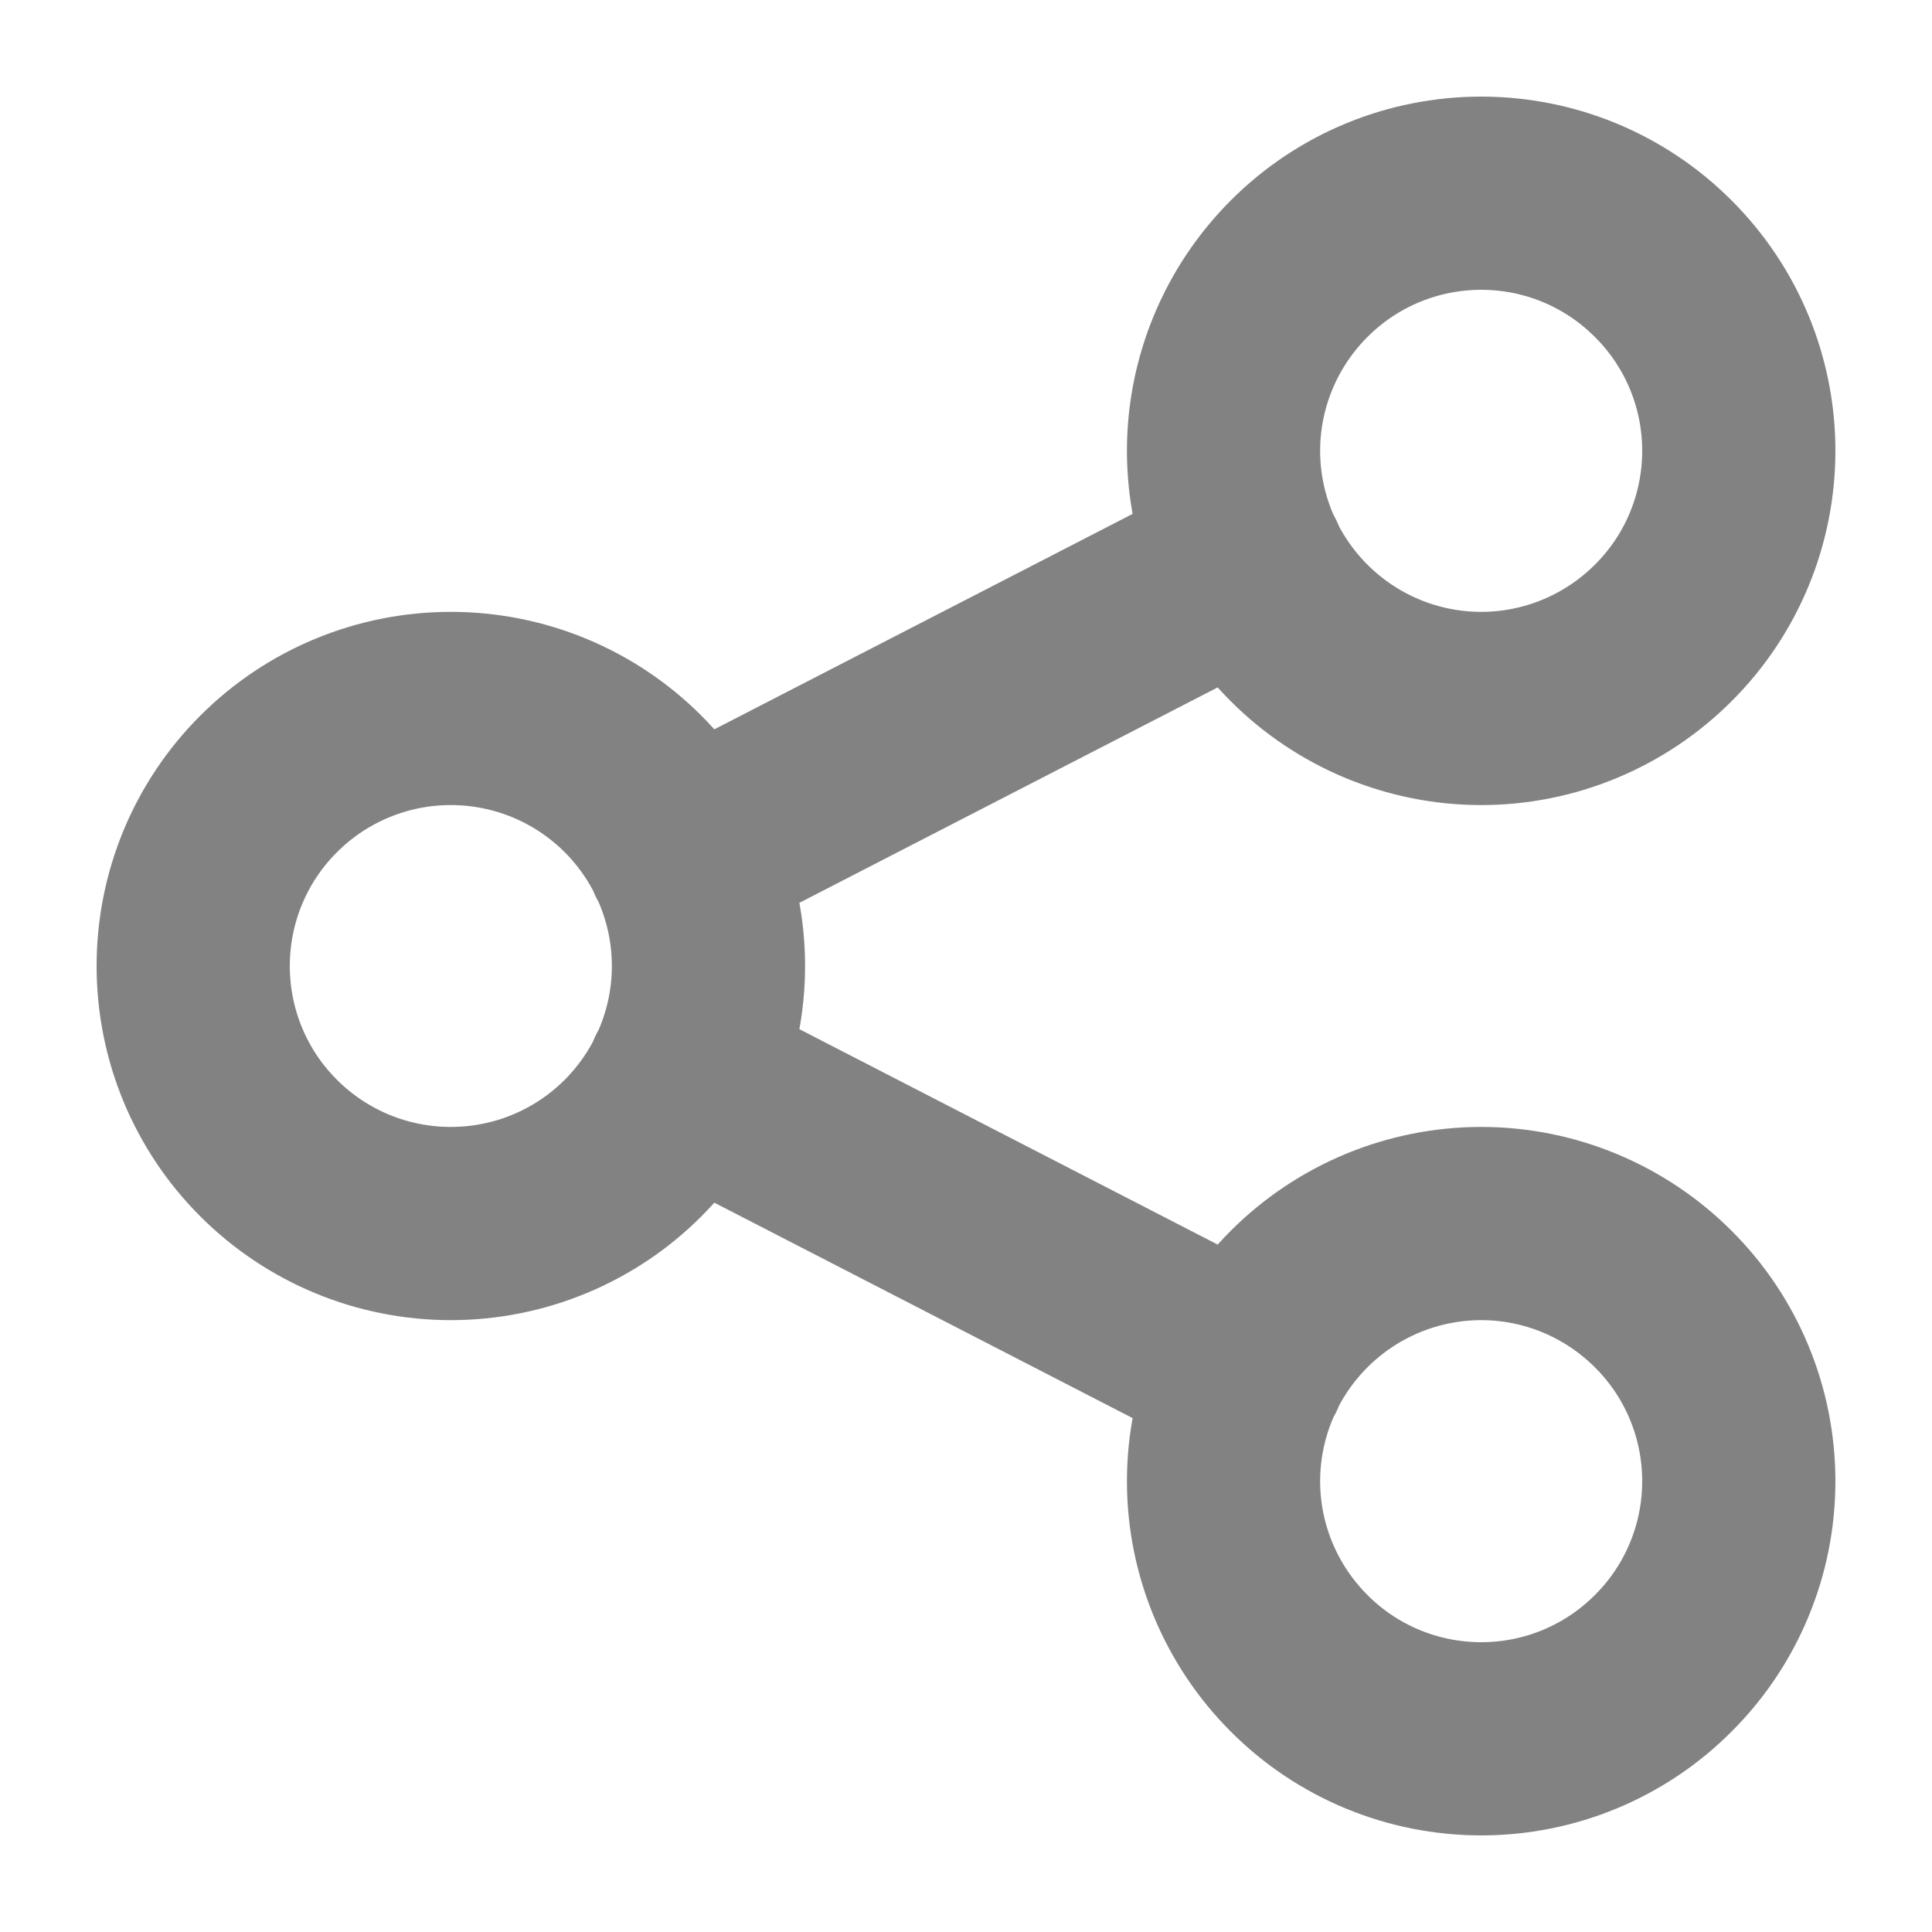 <svg width="10" height="10" viewBox="0 0 10 10" fill="none" xmlns="http://www.w3.org/2000/svg">
<path d="M3.533 4.422L6.467 2.911M3.533 5.578L6.467 7.089M1 5C1 5.354 1.14 5.693 1.391 5.943C1.641 6.193 1.98 6.333 2.333 6.333C2.687 6.333 3.026 6.193 3.276 5.943C3.526 5.693 3.667 5.354 3.667 5C3.667 4.646 3.526 4.307 3.276 4.057C3.026 3.807 2.687 3.667 2.333 3.667C1.98 3.667 1.641 3.807 1.391 4.057C1.14 4.307 1 4.646 1 5ZM6.333 2.333C6.333 2.687 6.474 3.026 6.724 3.276C6.974 3.526 7.313 3.667 7.667 3.667C8.02 3.667 8.359 3.526 8.609 3.276C8.86 3.026 9 2.687 9 2.333C9 1.98 8.86 1.641 8.609 1.391C8.359 1.14 8.02 1 7.667 1C7.313 1 6.974 1.14 6.724 1.391C6.474 1.641 6.333 1.98 6.333 2.333ZM6.333 7.667C6.333 8.02 6.474 8.359 6.724 8.609C6.974 8.86 7.313 9 7.667 9C8.02 9 8.359 8.86 8.609 8.609C8.86 8.359 9 8.02 9 7.667C9 7.313 8.86 6.974 8.609 6.724C8.359 6.474 8.02 6.333 7.667 6.333C7.313 6.333 6.974 6.474 6.724 6.724C6.474 6.974 6.333 7.313 6.333 7.667Z" stroke="#828282" stroke-linecap="round" stroke-linejoin="round"/>
</svg>

